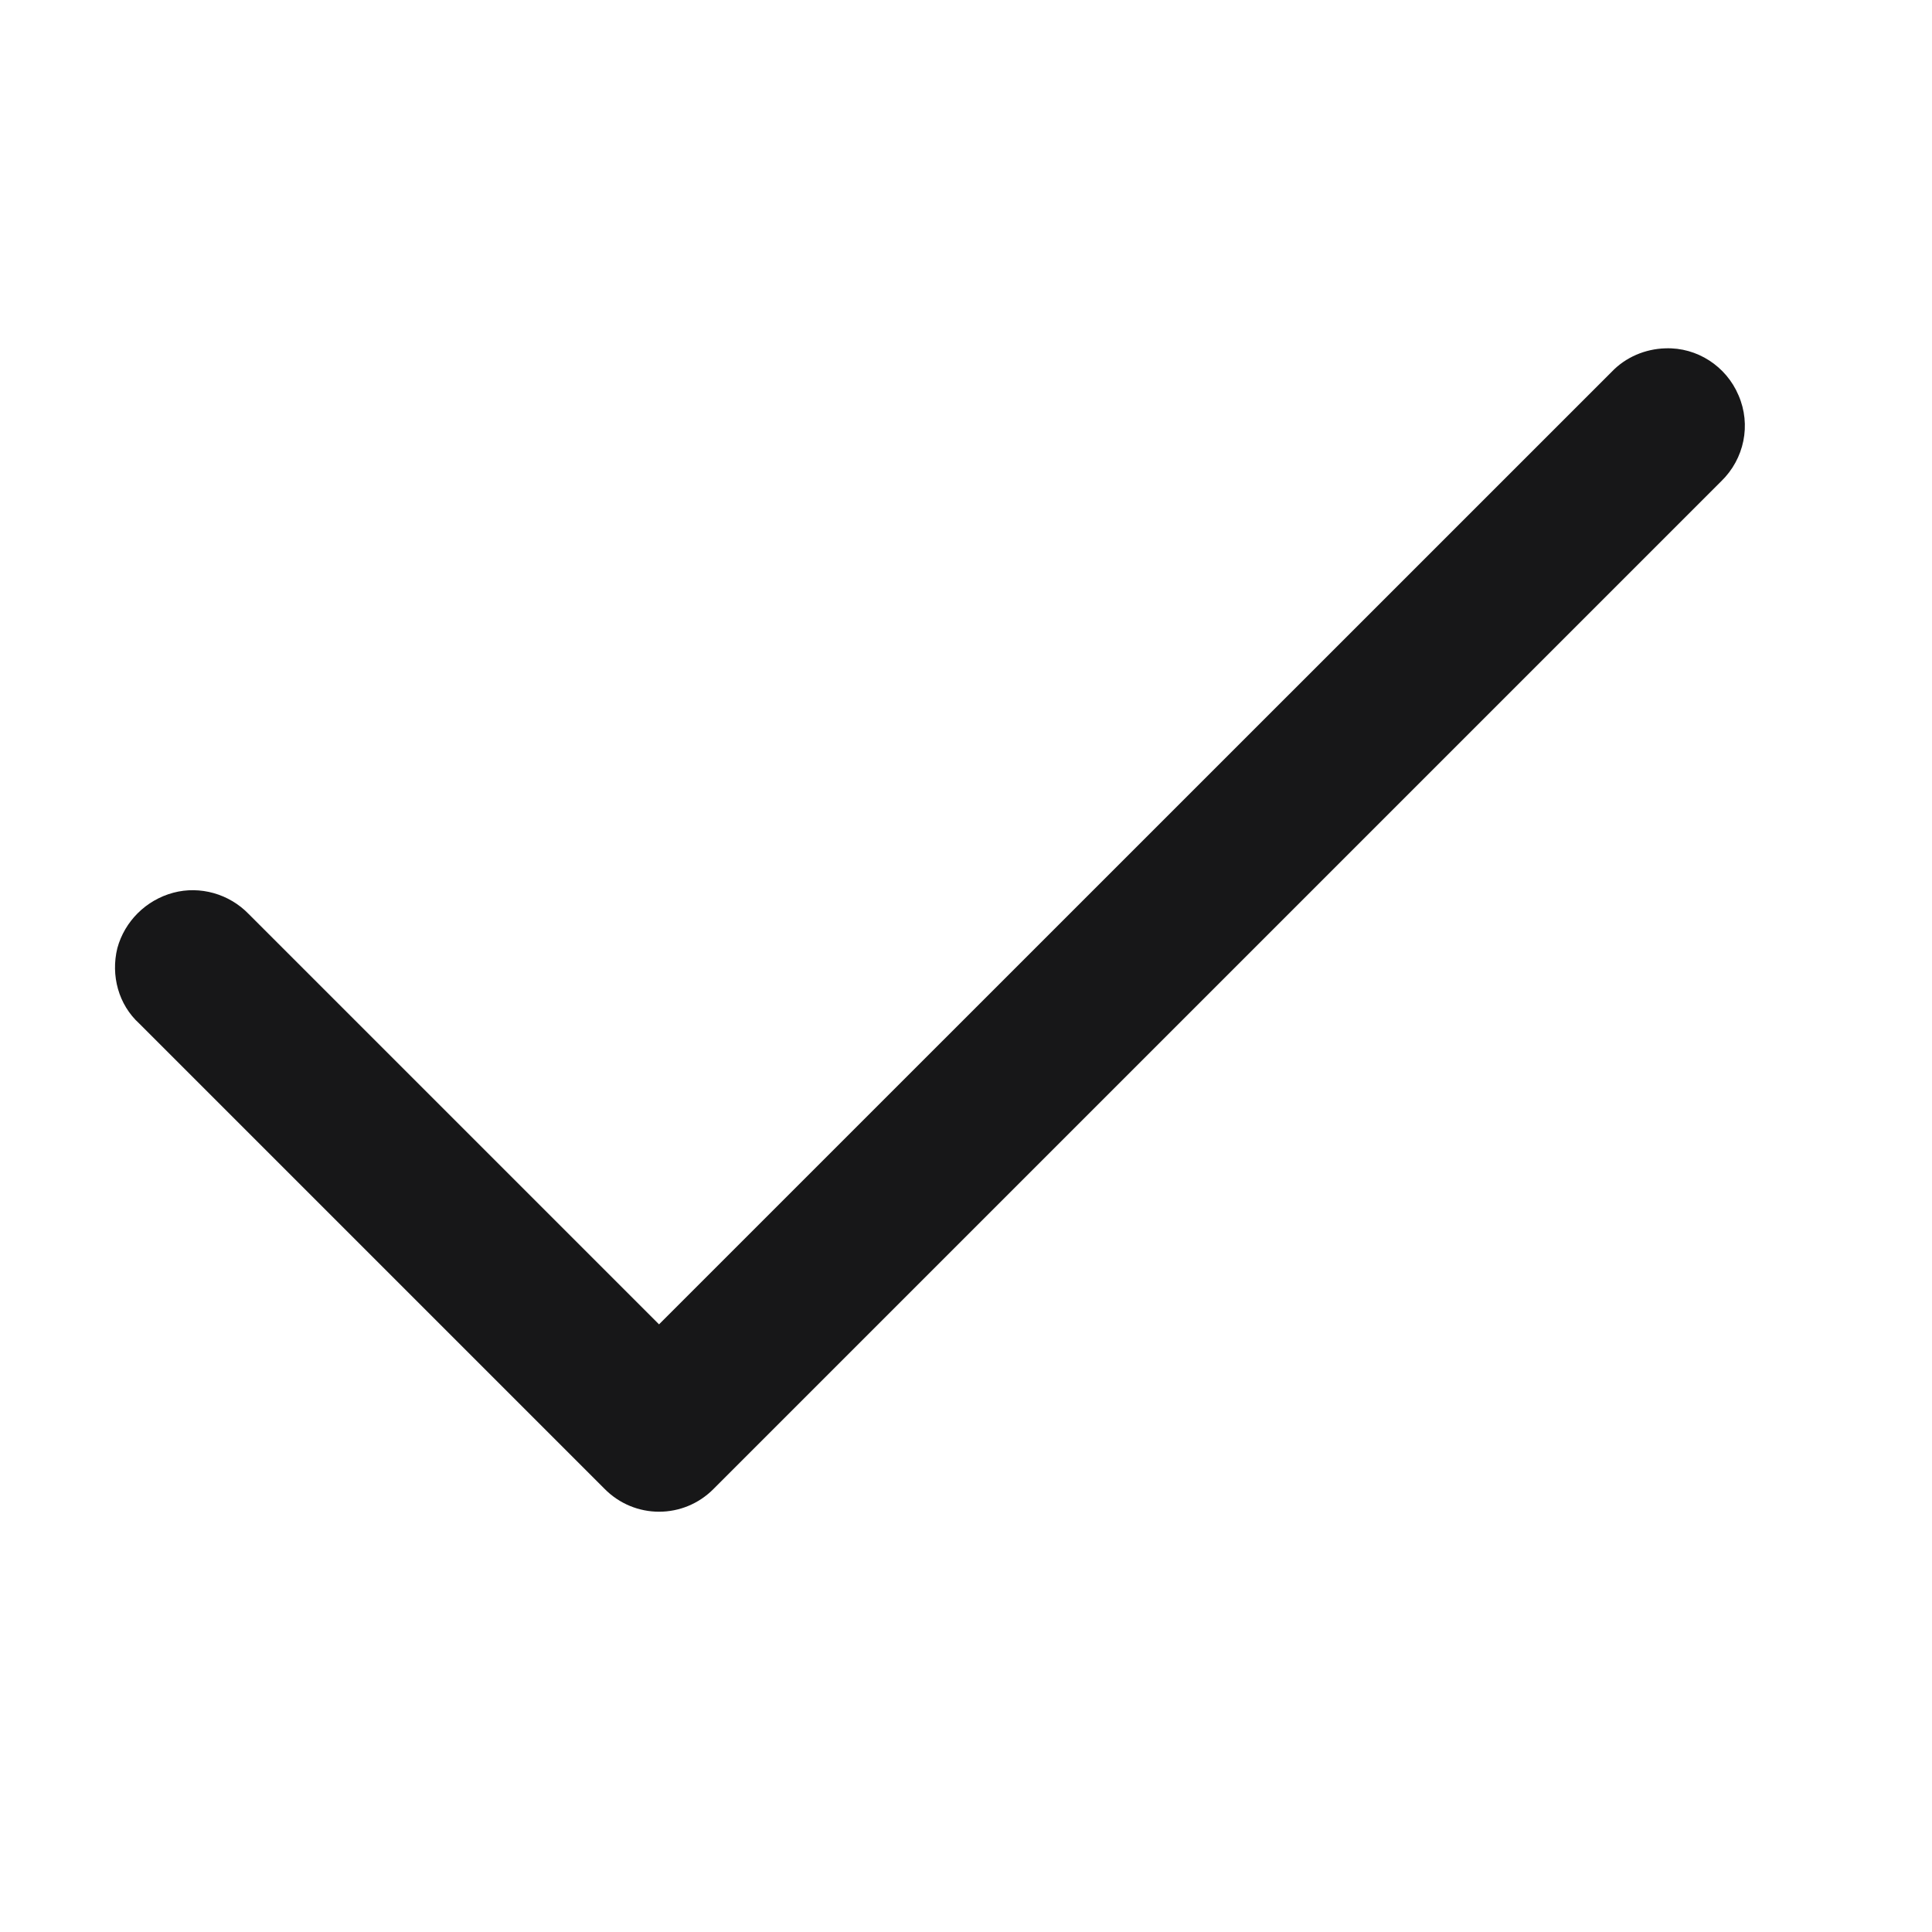 <?xml version="1.0" encoding="UTF-8"?>
<svg xmlns="http://www.w3.org/2000/svg" xmlns:xlink="http://www.w3.org/1999/xlink" width="13.5pt" height="13.5pt" viewBox="0 0 13.5 13.5" version="1.1">
<g id="surface4506">
<path style=" stroke:none;fill-rule:nonzero;fill:rgb(9.02%,9.02%,9.412%);fill-opacity:1;" d="M 11.637 2.434 C 11.496 2.438 11.359 2.496 11.262 2.598 L 4.605 9.254 L 1.738 6.387 C 1.602 6.246 1.398 6.188 1.211 6.238 C 1.02 6.289 0.871 6.438 0.82 6.625 C 0.773 6.816 0.828 7.02 0.973 7.152 L 4.223 10.402 C 4.434 10.617 4.777 10.617 4.988 10.402 L 12.027 3.363 C 12.188 3.207 12.238 2.969 12.148 2.762 C 12.062 2.559 11.859 2.426 11.637 2.434 Z M 11.637 2.434 "/>
</g>
</svg>
